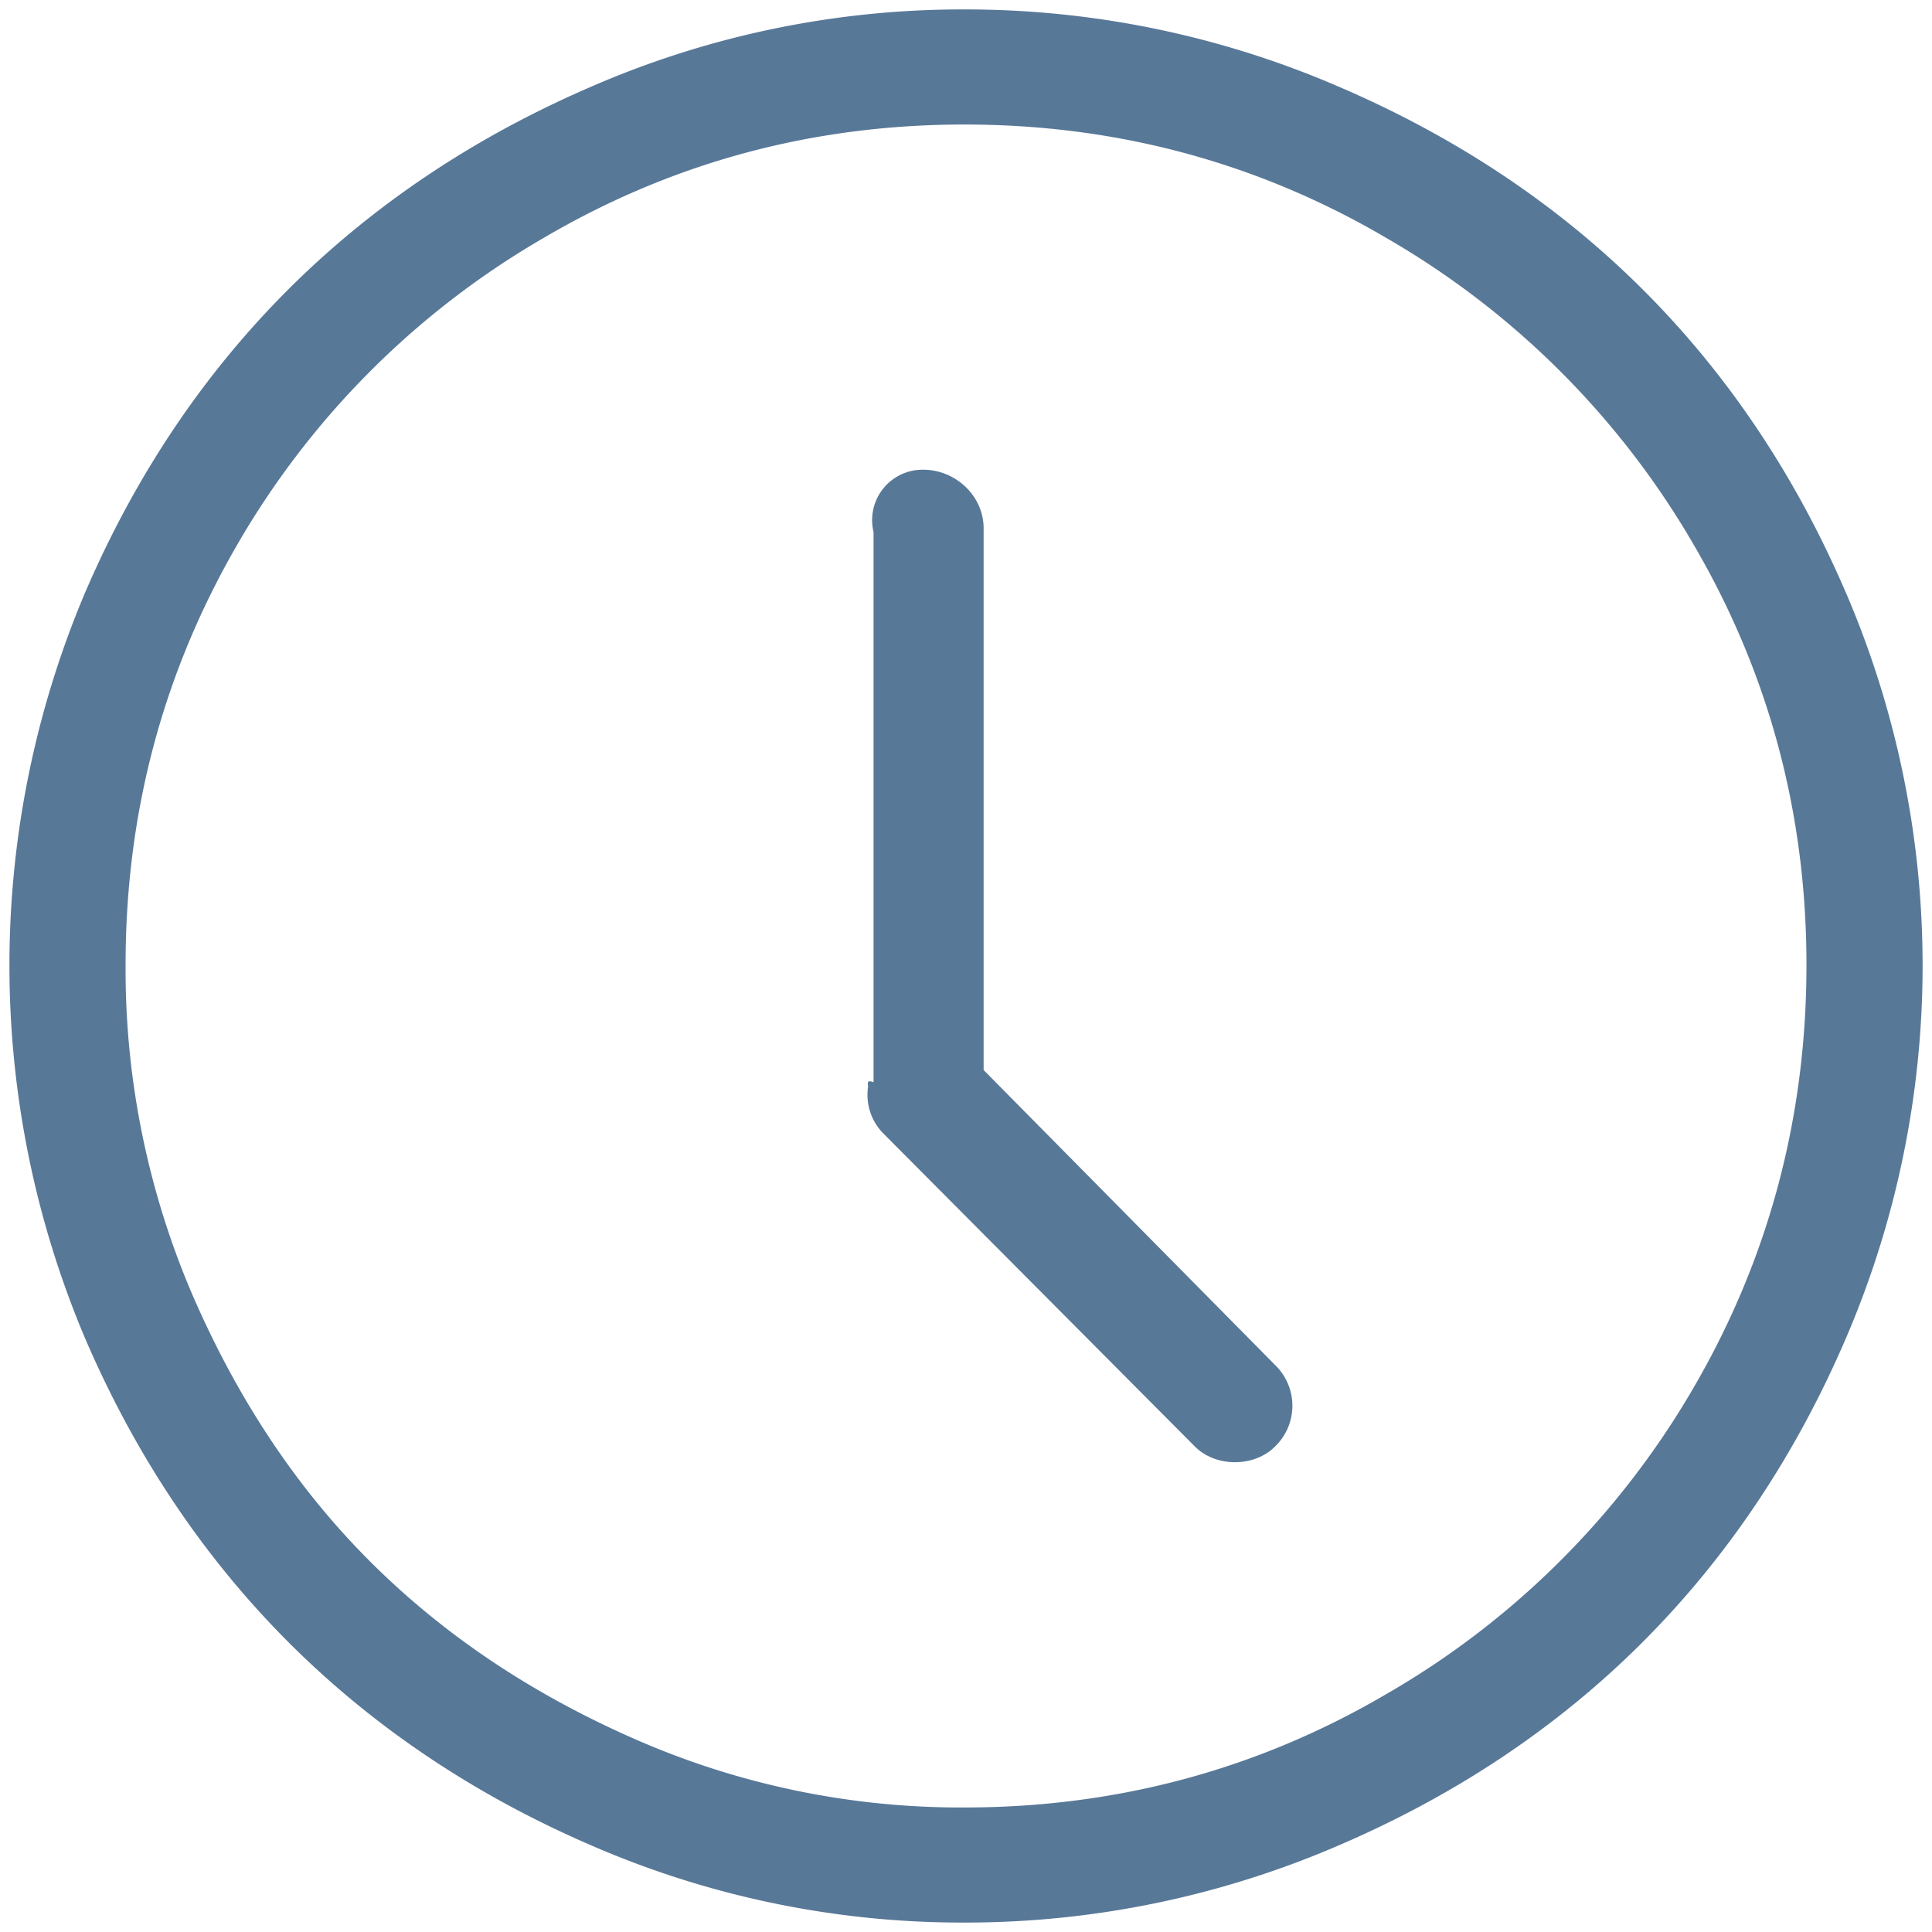 <svg id="ff485b5f-774f-4d5c-9c54-78b22b61f1f1" data-name="Livello 1" xmlns="http://www.w3.org/2000/svg" xmlns:xlink="http://www.w3.org/1999/xlink" viewBox="0 0 512 512"><defs><clipPath id="a9078070-7722-48aa-9d51-fe1844950846"><path d="M260.67,283.57V140c0-8.59-7.45-15.52-16-15.52A13.36,13.36,0,0,0,231.5,141V286.79c-2-.72-1.45.39-1.45,1.22a14.53,14.53,0,0,0,4.14,12.47l82.47,82.86c5.52,5.55,15.72,5.55,21.24,0a15,15,0,0,0,0-21.61Z" style="fill:#587898"/></clipPath></defs><title>Tavola disegno 1 copia 9</title><path d="M448.8,367.78A222.57,222.57,0,0,1,367.3,449C333.17,469,295.78,479,255.59,479a214.57,214.57,0,0,1-86.49-17.75c-27.44-11.92-51.14-27.59-71-47.42S62.54,370,50.74,342.54a218.54,218.54,0,0,1-17.46-86.82q0-60.33,29.66-111.49A222.56,222.56,0,0,1,144.16,63q51.12-30,111.42-30c40.2,0,77.59,10,111.71,30a223,223,0,0,1,81.5,81.26q29.94,51.17,29.94,111.49C478.73,295.94,468.81,333.42,448.8,367.78Zm40.46-210.52c-26.73-62.35-72.15-107.7-135-134.51A249.1,249.1,0,0,0,255.58,2.5a246.4,246.4,0,0,0-98.4,20.25C94.86,49.49,49.24,94.81,22.46,157.26a253.52,253.52,0,0,0,0,197.2c26.78,62.46,72.41,108.05,134.72,134.8a246.43,246.43,0,0,0,98.4,20.24,249.3,249.3,0,0,0,98.69-20.24c62.84-26.82,108.26-72.45,135-134.8a250.29,250.29,0,0,0,0-197.2Z" style="fill:#587898"/><path d="M260.67,283.57V140c0-8.59-7.45-15.52-16-15.52A13.36,13.36,0,0,0,231.5,141V286.79c-2-.72-1.45.39-1.45,1.22a14.53,14.53,0,0,0,4.14,12.47l82.47,82.86c5.52,5.55,15.72,5.55,21.24,0a15,15,0,0,0,0-21.61Z" style="fill:#587898"/></svg>